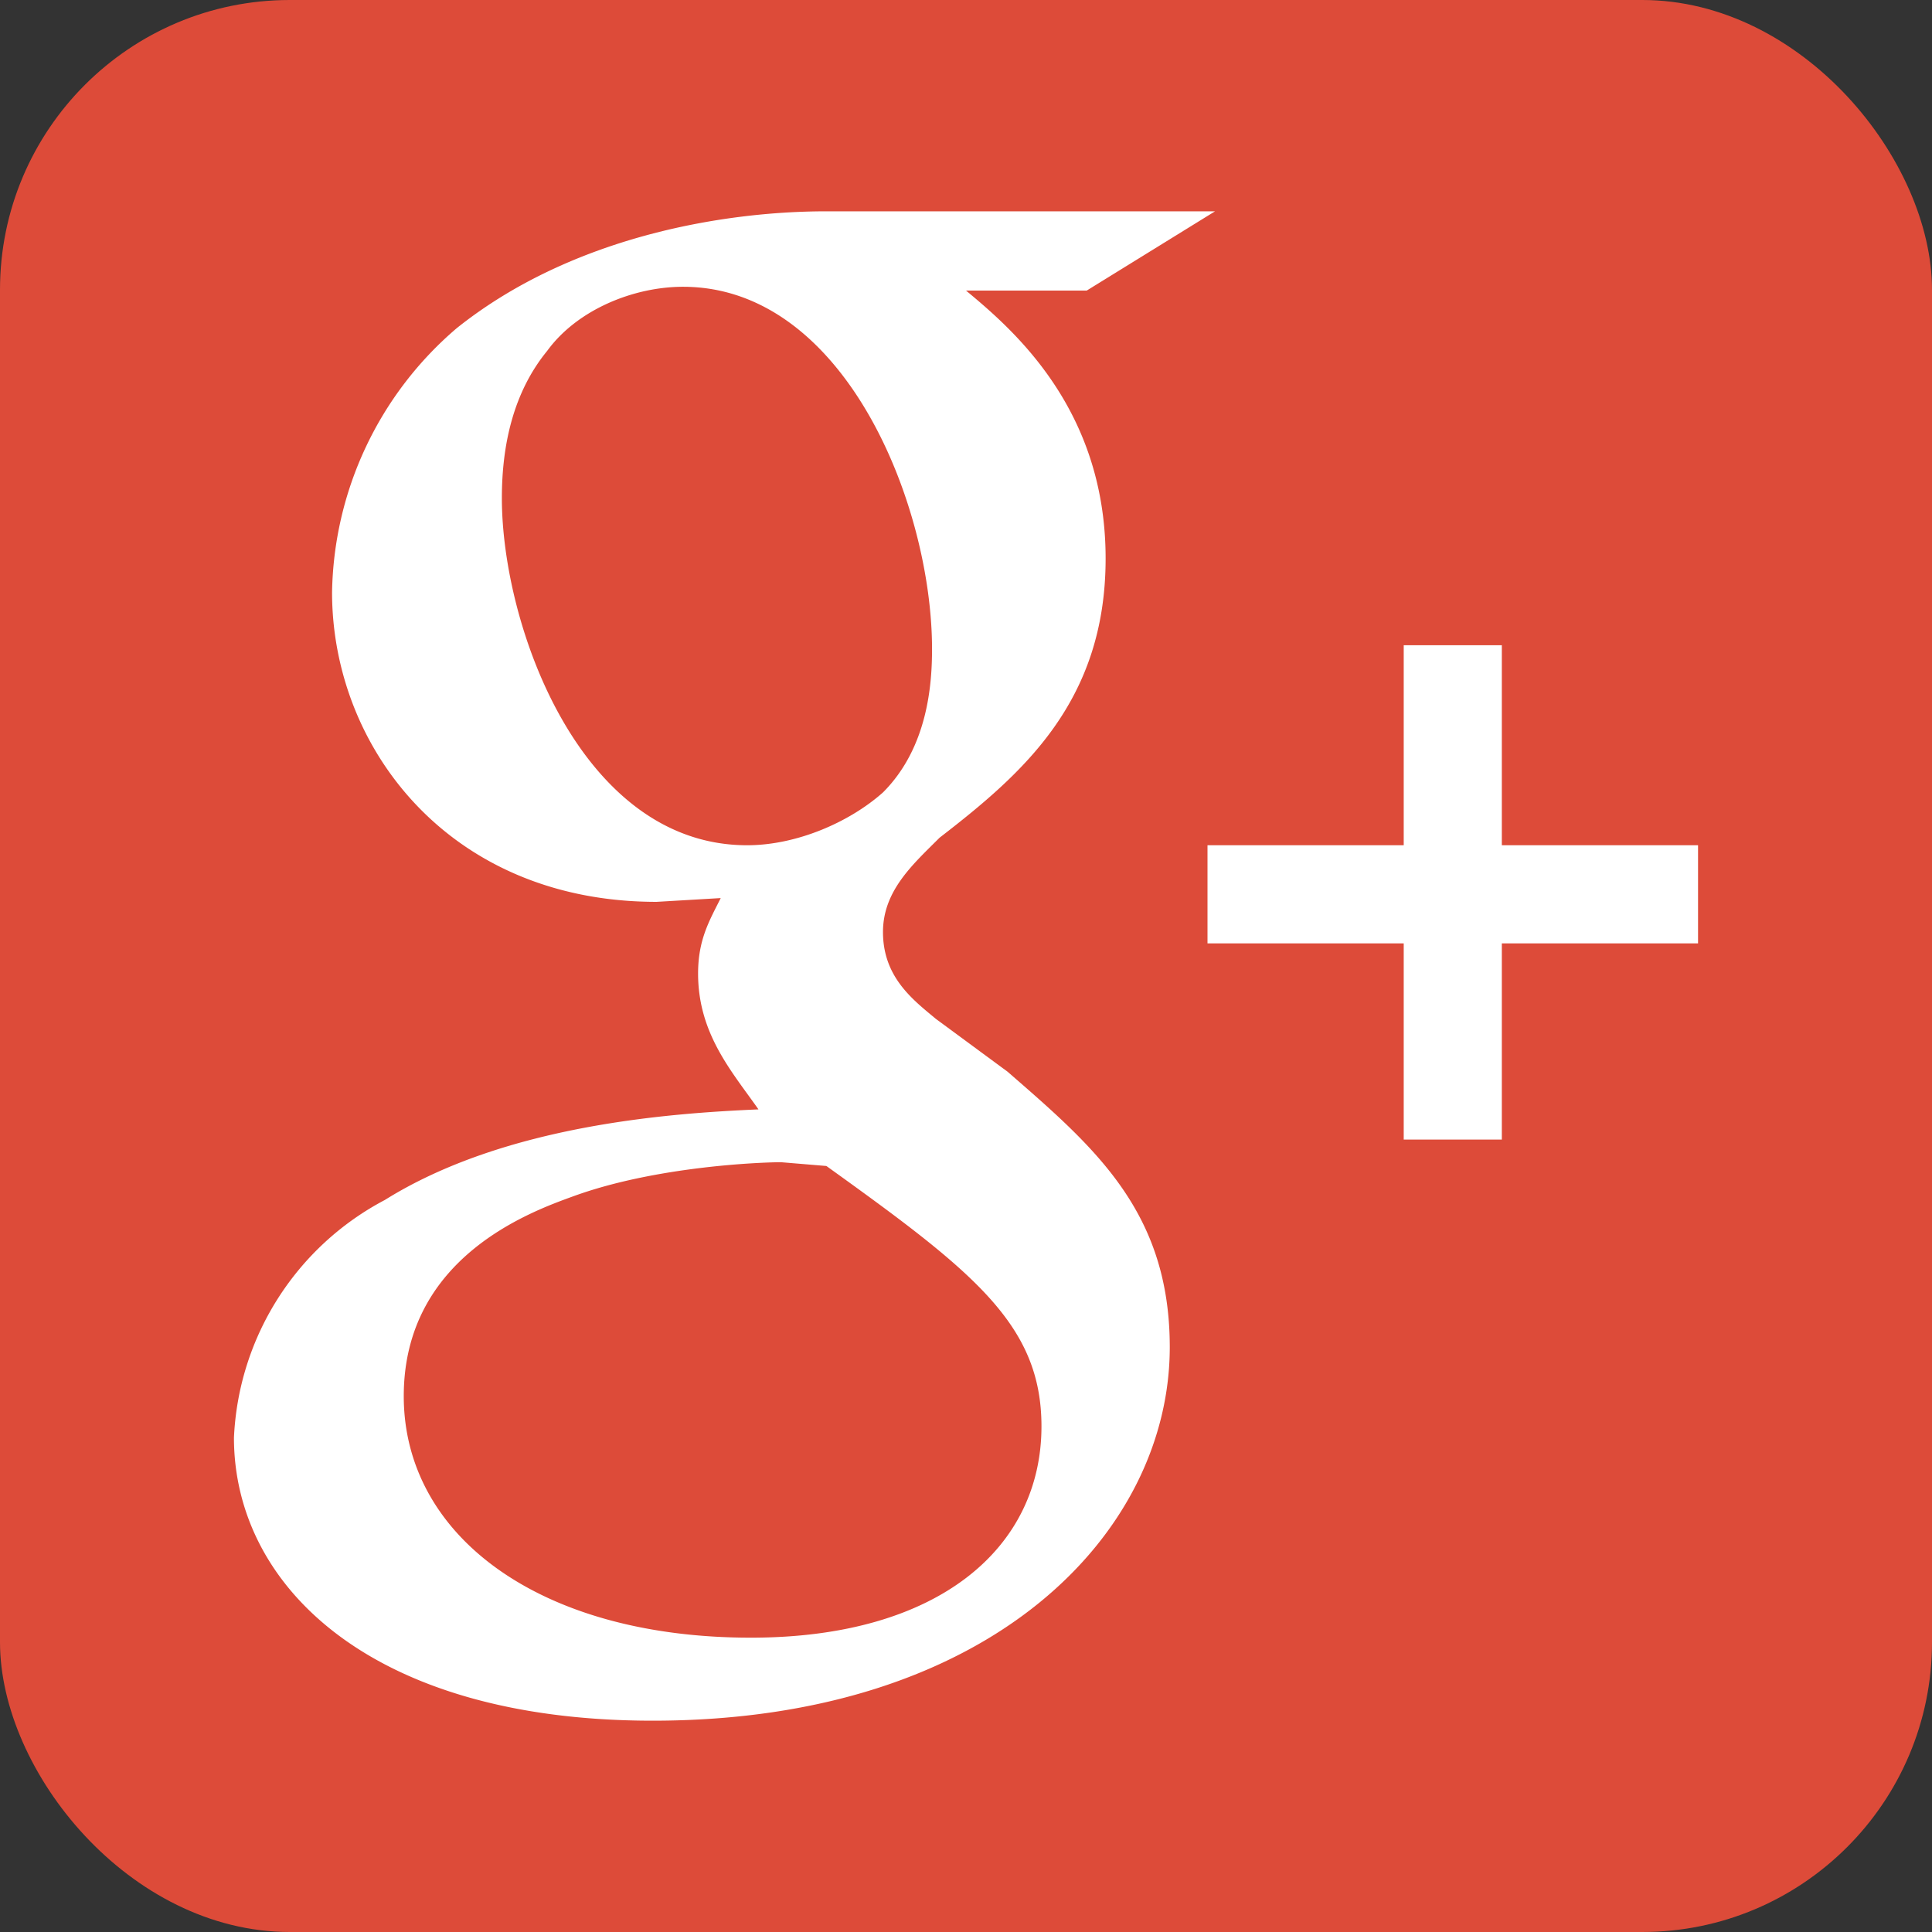 <svg xmlns="http://www.w3.org/2000/svg" version="1.1" viewBox="0 0 512 512">
<rect x="0" y="0" width="512" height="512" fill="#333333" stroke="none"/>
<rect height="100%" width="100%" rx="15%" ry="15%" fill="#dd4b39"/>
<g fill="#fff">
<path d="M267 284l-19-14c-6-5-14-11-14-23 0-11 8-18 15-25 22-17 44-36 44-74 0-40-25-61-37-71h32l34-21H219c-28 0-68 7-98 31a94 94 0 0 0-33 70c0 41 31 82 86 82l17-1c-3 6-6 11-6 20 0 16 9 26 16 36-23 1-67 4-99 24a75 75 0 0 0-40 63c0 39 36 75 111 75 90 0 137-50 137-99 0-36-20-53-43-73zm-69-60c-44 0-65-58-65-92 0-14 3-28 12-39 8-11 23-17 36-17 43 0 66 58 66 96 0 9-1 26-13 38-9 8-23 14-36 14zm1 210c-56 0-92-27-92-64s34-49 45-53c22-8 50-9 55-9l12 1c39 28 57 42 57 69 0 32-27 56-77 56zM398 302v-52h52v-26h-52v-53h-26v53h-52v26h52v52z"/>
</g>
</svg>
